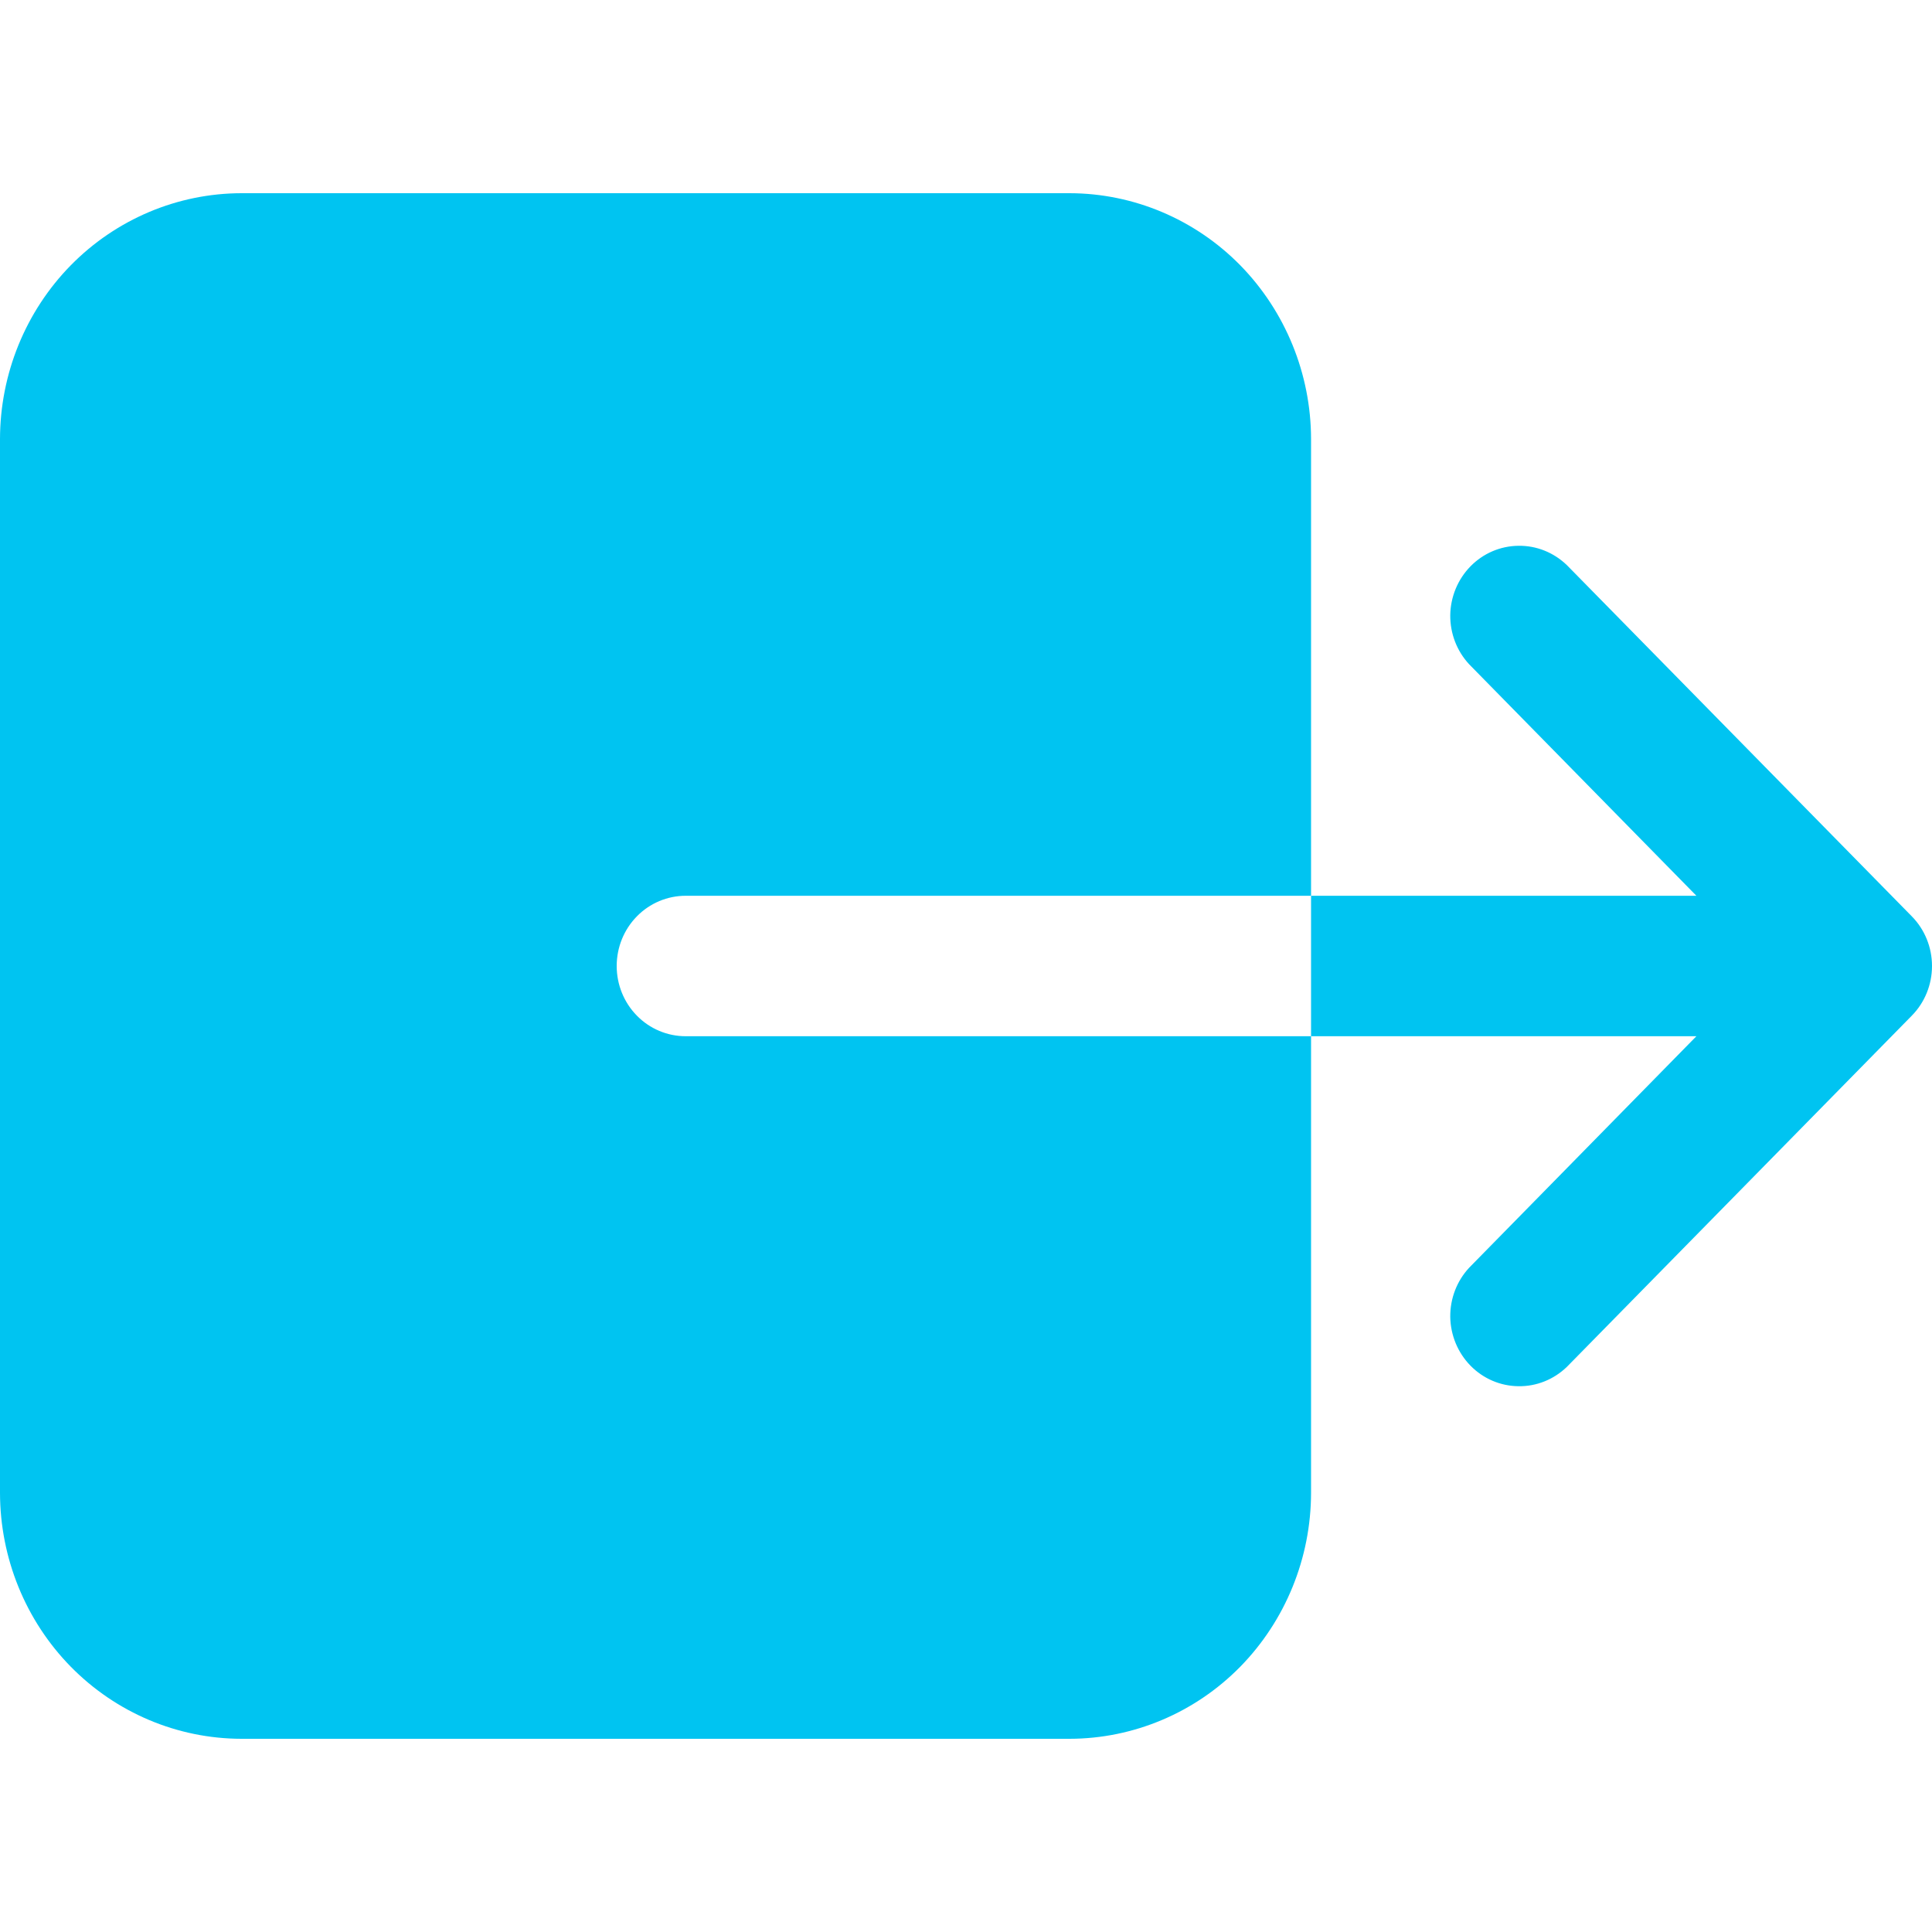 <svg width="20" height="20" viewBox="0 0 20 20" fill="none" xmlns="http://www.w3.org/2000/svg">
<path d="M13.572 15.454V10.727H7.098C6.909 10.727 6.727 10.651 6.593 10.514C6.459 10.378 6.384 10.193 6.384 10C6.384 9.807 6.459 9.622 6.593 9.486C6.727 9.349 6.909 9.273 7.098 9.273H13.572V4.545C13.571 3.871 13.307 3.224 12.839 2.746C12.37 2.269 11.734 2.001 11.072 2H2.5C1.837 2.001 1.202 2.269 0.733 2.746C0.264 3.224 0.001 3.871 0 4.545V15.454C0.001 16.129 0.264 16.776 0.733 17.254C1.202 17.731 1.837 17.999 2.5 18H11.072C11.734 17.999 12.37 17.731 12.839 17.254C13.307 16.776 13.571 16.129 13.572 15.454Z" fill="#00C4F1"/>
<path d="M17.561 10.727L15.21 13.122C15.081 13.26 15.011 13.443 15.013 13.633C15.016 13.822 15.091 14.003 15.222 14.137C15.354 14.272 15.532 14.348 15.718 14.35C15.905 14.353 16.084 14.281 16.22 14.15L19.791 10.514C19.925 10.378 20 10.193 20 10C20 9.807 19.925 9.622 19.791 9.486L16.22 5.85C16.084 5.719 15.905 5.647 15.718 5.65C15.532 5.652 15.354 5.728 15.222 5.863C15.091 5.997 15.016 6.178 15.013 6.367C15.011 6.557 15.081 6.74 15.21 6.878L17.561 9.273L13.572 9.273V10.727L17.561 10.727Z" fill="#00C4F1"/>
</svg>
